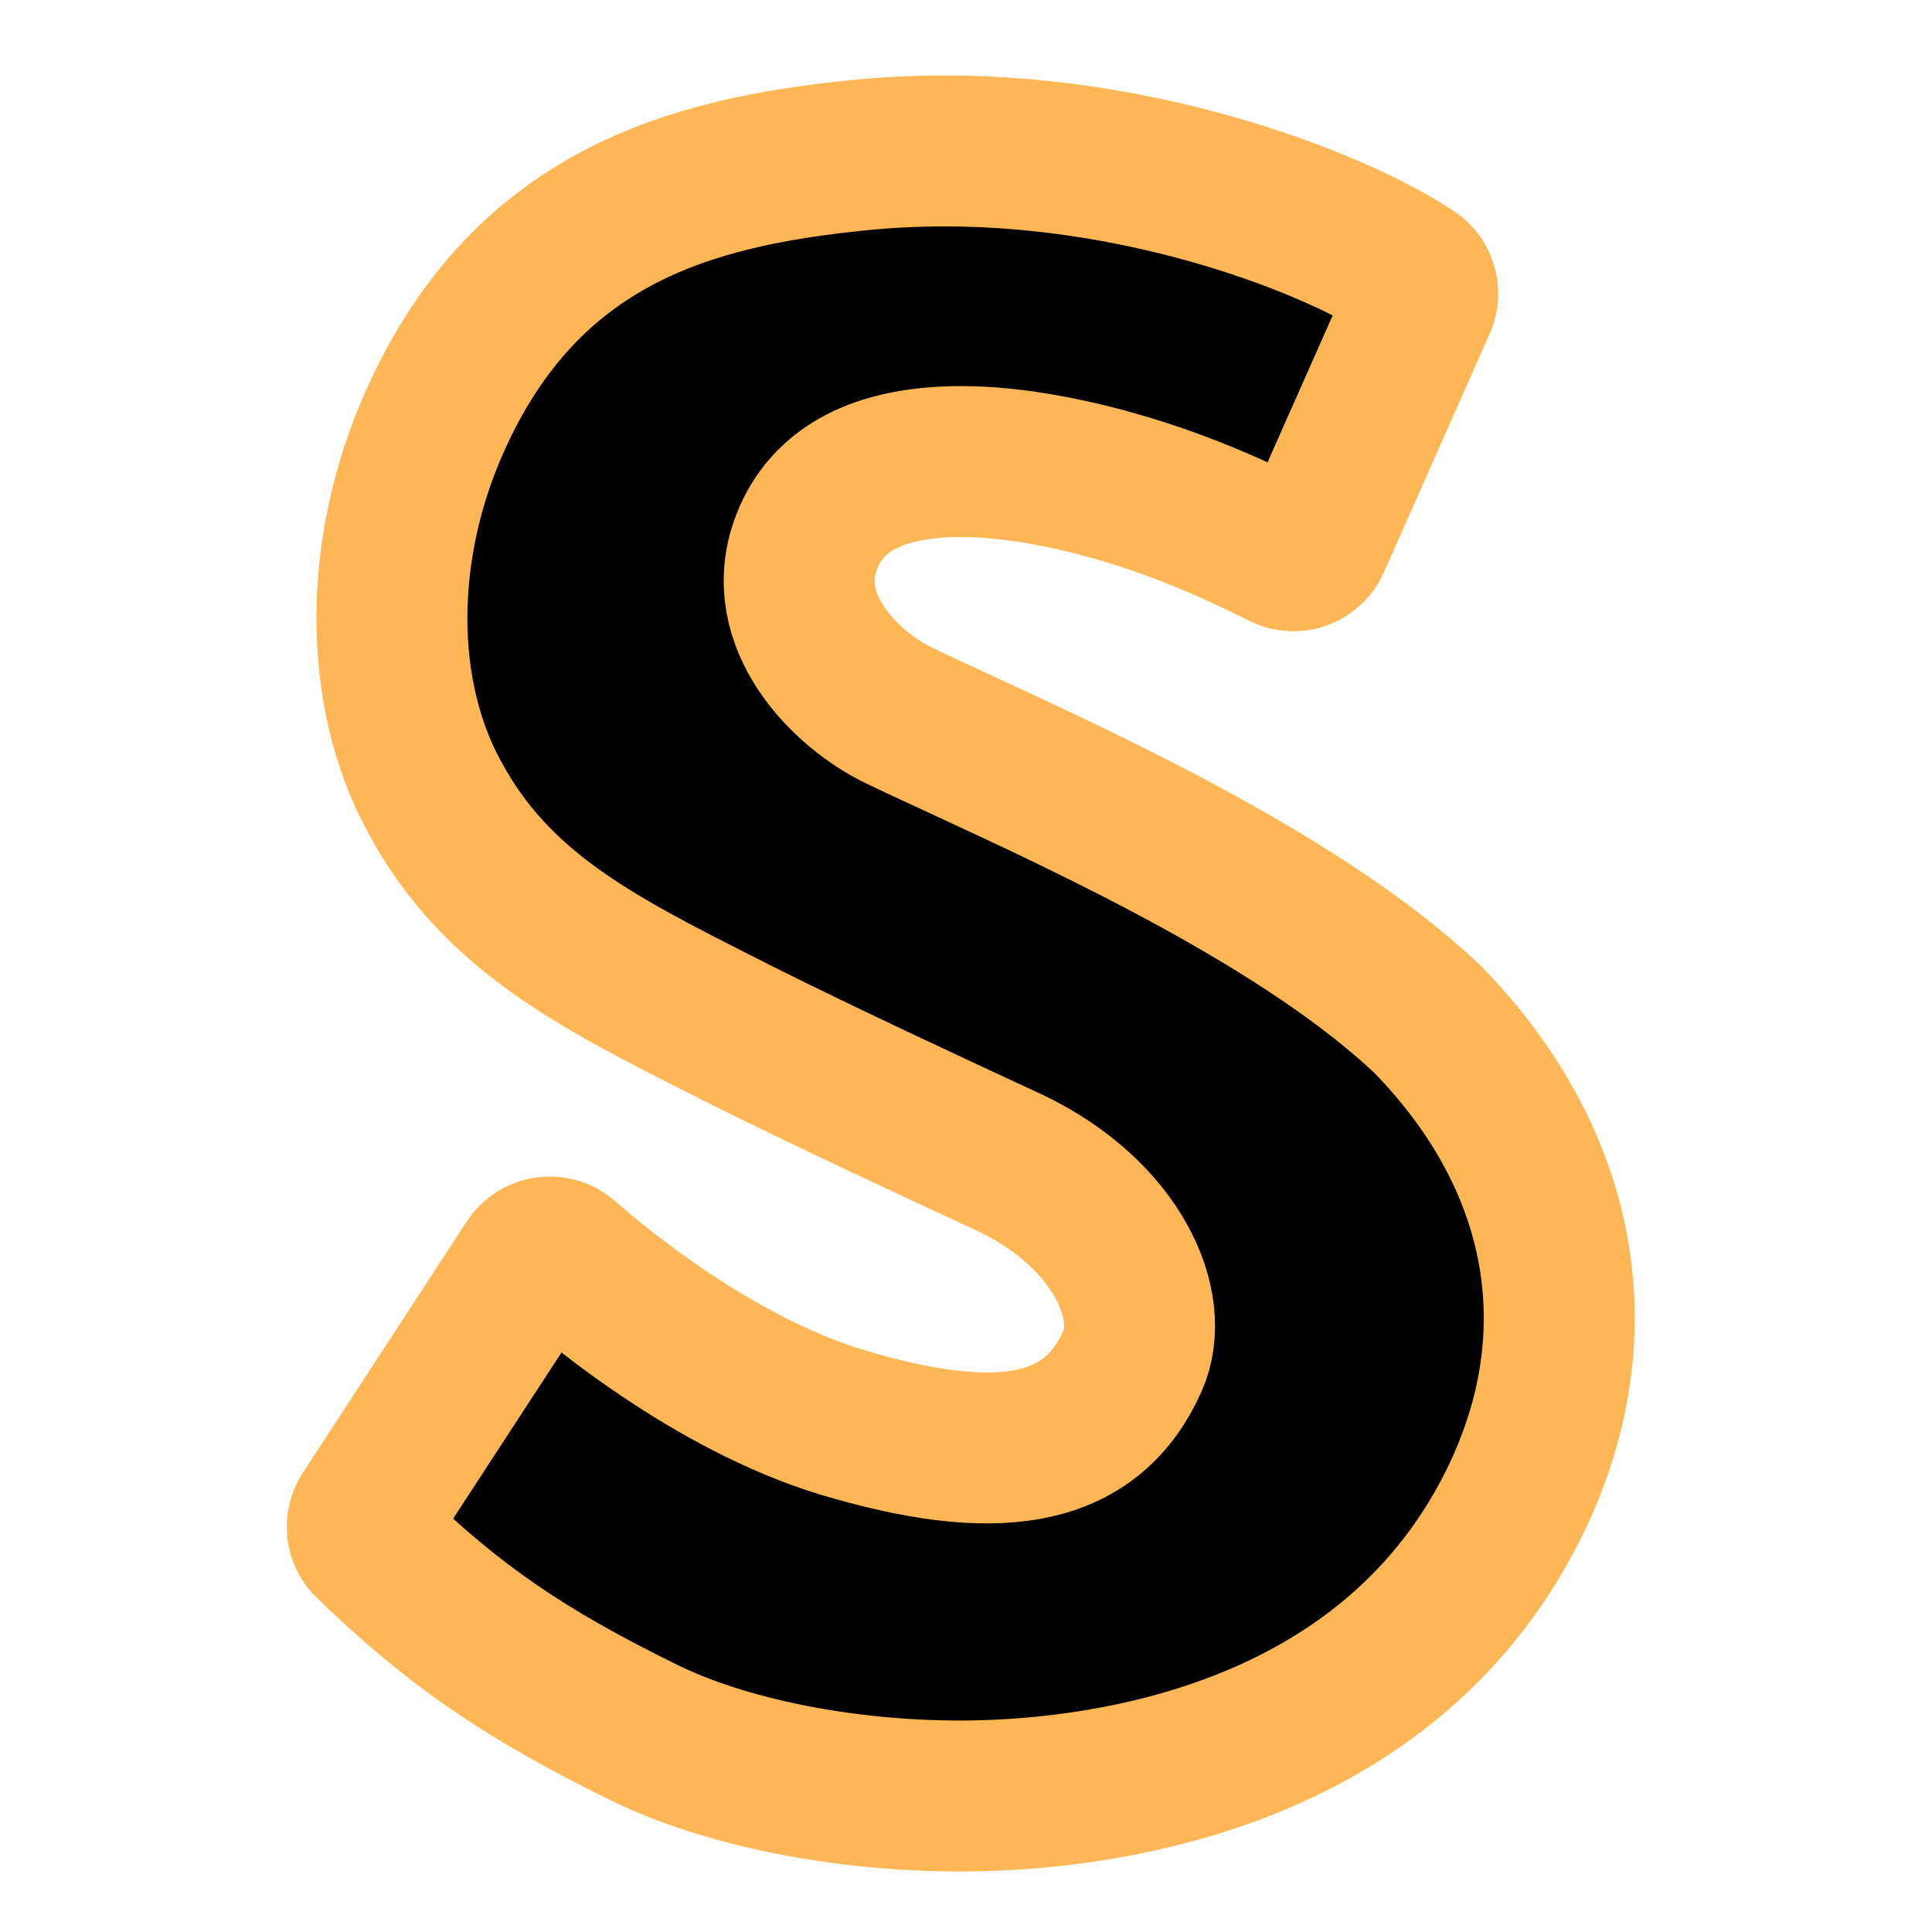 <svg width="128" height="128" viewBox="0 0 128 128" fill="none" xmlns="http://www.w3.org/2000/svg">
<path d="M94.556 67.51C86.476 59.88 72.736 53.52 63.646 49.31C62.106 48.6 60.716 47.96 59.536 47.39C56.106 45.74 51.416 41.17 53.436 35.92C54.796 32.37 58.246 30.58 63.706 30.58C65.456 30.58 67.376 30.78 69.426 31.16C76.546 32.49 81.946 35.15 85.006 36.66C85.386 36.85 85.826 36.87 86.226 36.73C86.616 36.58 86.946 36.28 87.116 35.89L94.126 20.08C94.436 19.39 94.196 18.57 93.556 18.15C88.616 14.87 76.286 10 62.586 10C60.606 10 58.636 10.1 56.716 10.3C45.796 11.42 34.856 14.33 28.796 27.94C25.016 36.41 25.026 45.95 28.806 52.83C32.846 60.34 39.466 63.7 47.846 67.94L48.926 68.49C54.976 71.51 62.226 74.87 66.996 77.08C74.046 80.48 76.656 86.52 75.036 90.16C72.426 96.03 66.656 97.32 56.676 94.49C47.866 92.1 39.736 85.35 37.466 83.34C37.126 83.04 36.676 82.9 36.216 82.96C35.766 83.02 35.366 83.28 35.116 83.65L24.256 100.3C23.846 100.93 23.936 101.76 24.476 102.28C30.106 107.71 34.696 110.87 42.646 114.78C47.996 117.41 55.826 118.99 63.596 118.99C71.716 118.99 91.546 117.11 100.246 99.73C105.796 88.61 103.726 76.89 94.556 67.51Z" fill="black" stroke="#FFB755" stroke-width="10"/>
</svg>
